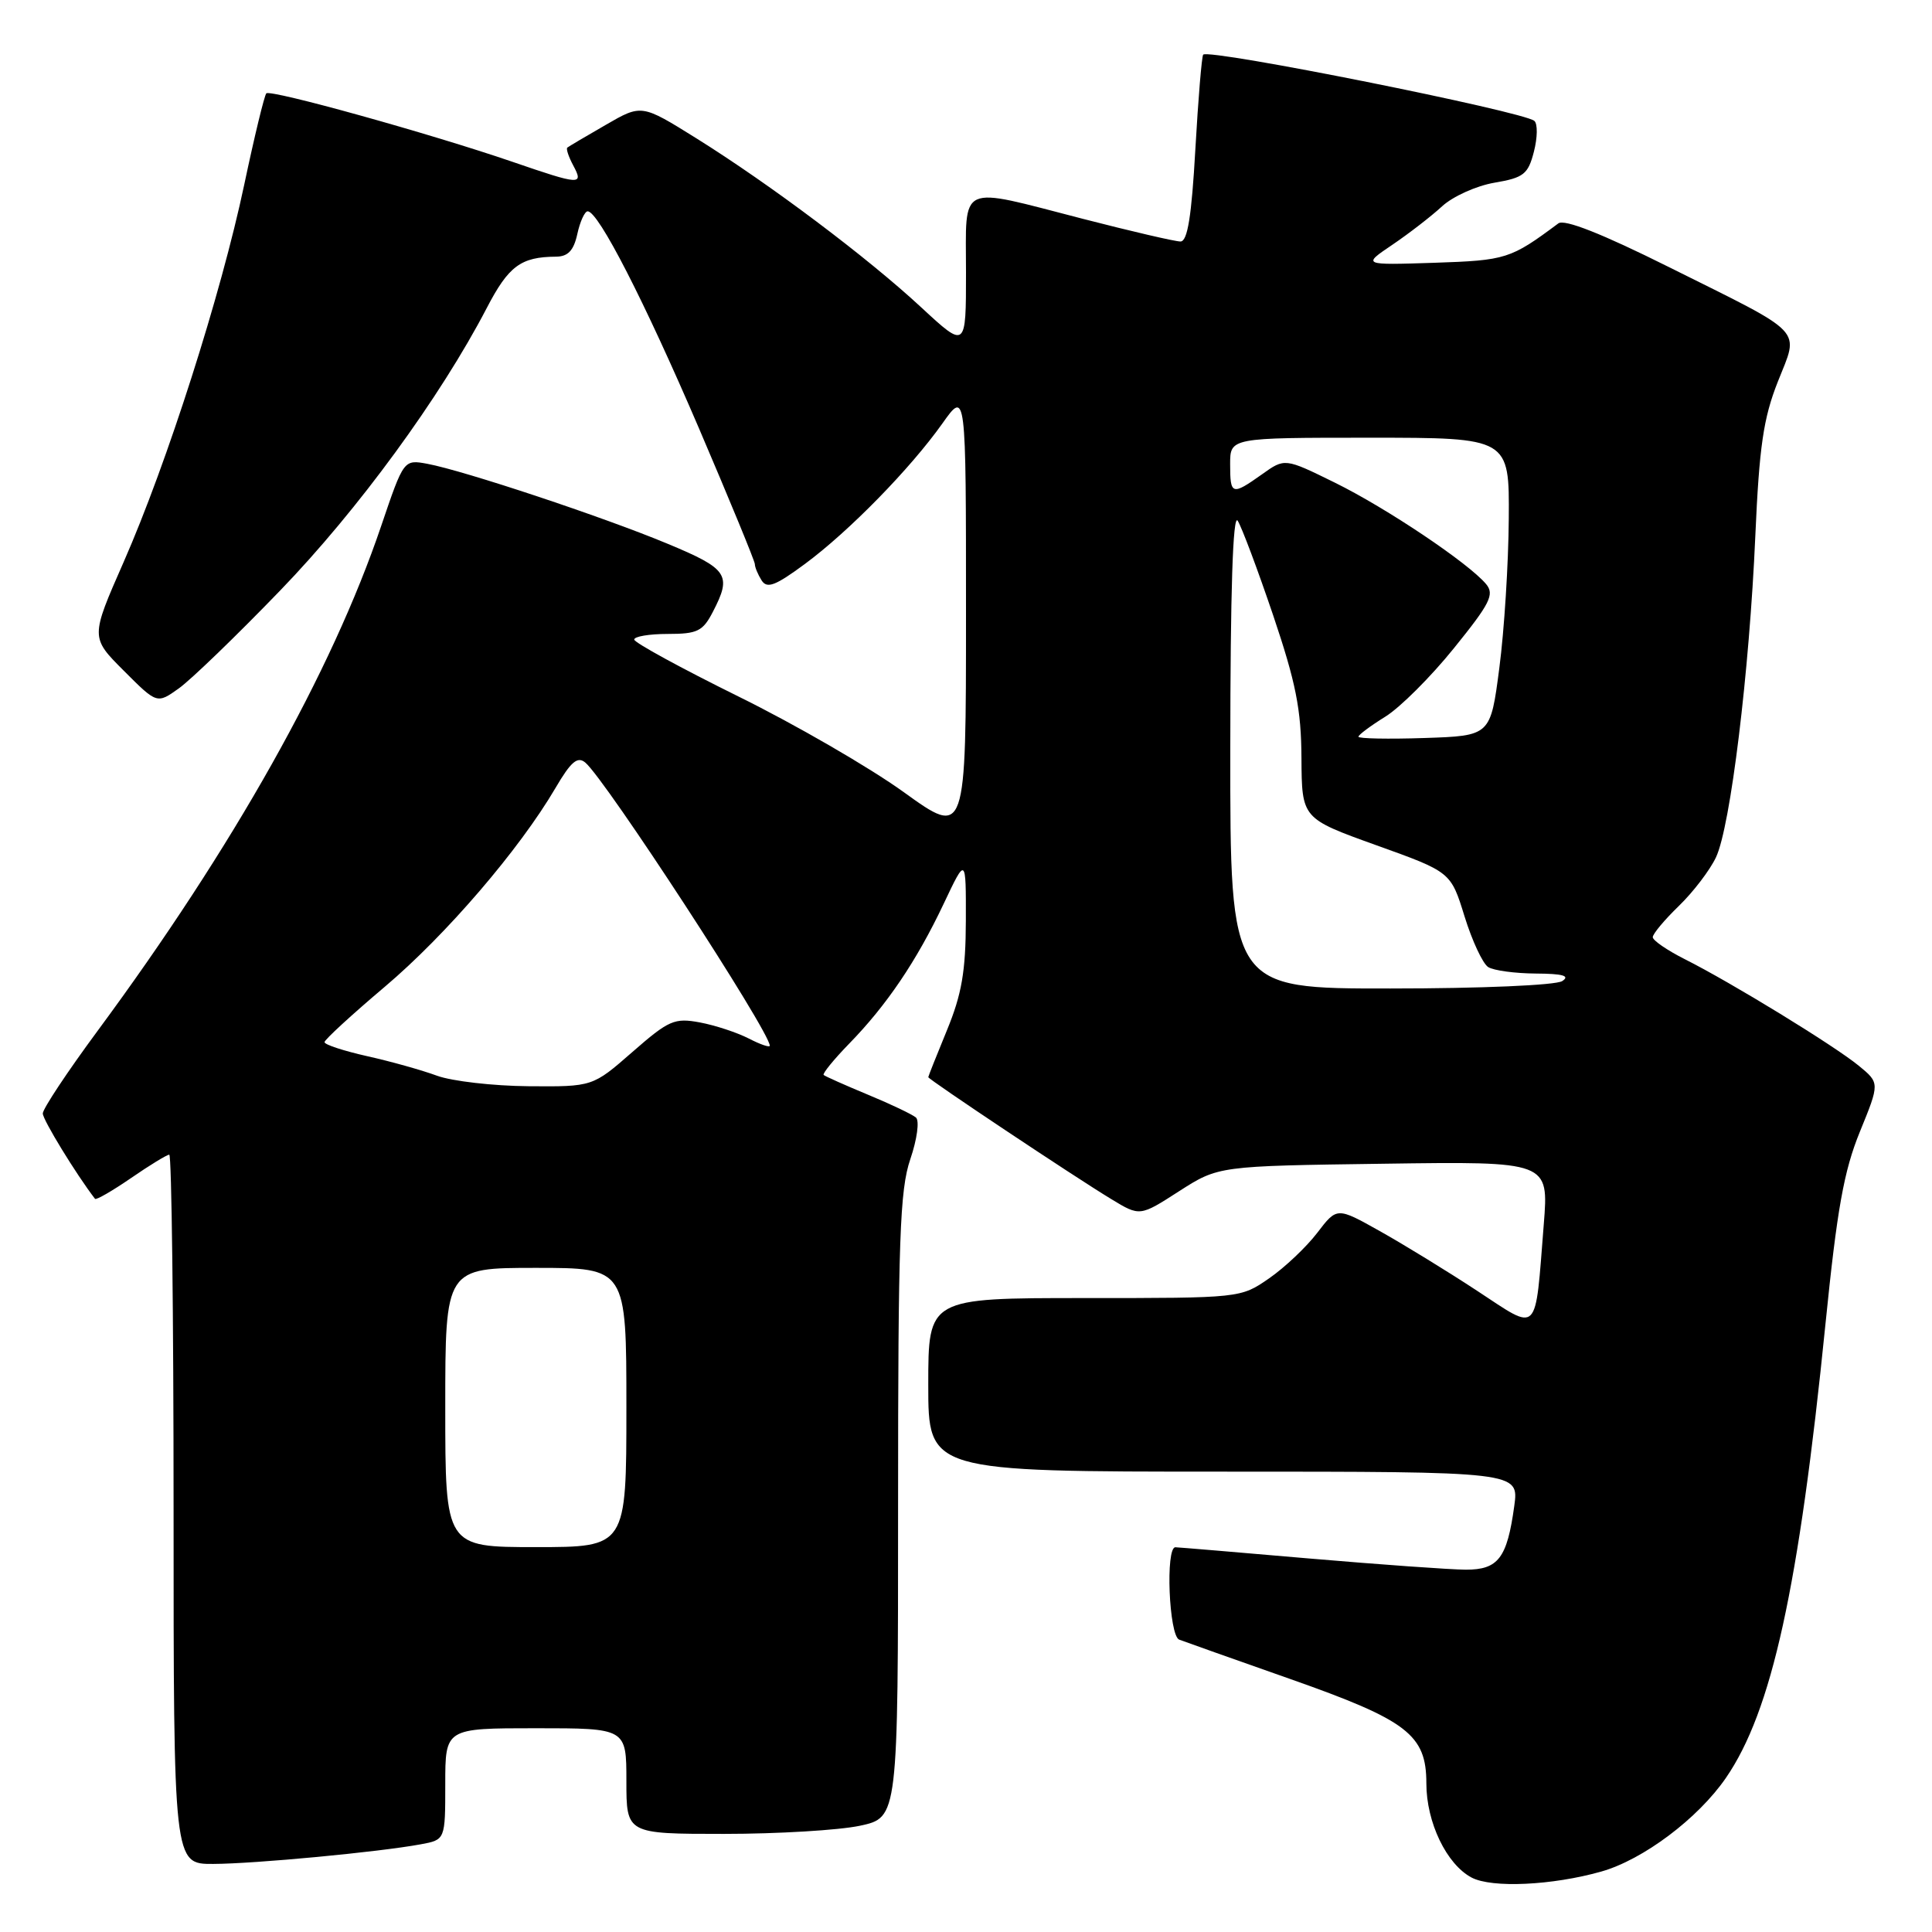 <?xml version="1.0" encoding="UTF-8" standalone="no"?>
<!DOCTYPE svg PUBLIC "-//W3C//DTD SVG 1.1//EN" "http://www.w3.org/Graphics/SVG/1.1/DTD/svg11.dtd" >
<svg xmlns="http://www.w3.org/2000/svg" xmlns:xlink="http://www.w3.org/1999/xlink" version="1.1" viewBox="0 0 256 256">
 <g >
 <path fill="currentColor"
d=" M 212.18 247.99 C 217.72 246.42 224.98 240.97 228.68 235.60 C 234.77 226.76 238.36 210.42 241.88 175.47 C 243.42 160.20 244.32 155.17 246.44 149.97 C 249.08 143.50 249.08 143.50 246.29 141.21 C 243.04 138.55 229.42 130.20 223.25 127.10 C 220.91 125.92 219.00 124.61 219.00 124.18 C 219.00 123.74 220.56 121.88 222.46 120.04 C 224.37 118.19 226.58 115.29 227.38 113.59 C 229.30 109.51 231.80 89.05 232.59 71.00 C 233.11 59.17 233.66 55.41 235.57 50.58 C 238.40 43.40 239.47 44.52 221.10 35.37 C 212.26 30.96 207.29 29.00 206.49 29.60 C 200.15 34.32 199.58 34.50 190.05 34.82 C 180.50 35.13 180.50 35.13 184.50 32.43 C 186.70 30.94 189.66 28.65 191.08 27.34 C 192.50 26.03 195.62 24.62 198.02 24.21 C 201.90 23.55 202.48 23.09 203.25 20.10 C 203.73 18.24 203.76 16.41 203.31 16.02 C 201.87 14.77 160.24 6.43 159.43 7.24 C 159.24 7.43 158.77 13.08 158.39 19.79 C 157.89 28.70 157.35 32.00 156.42 32.00 C 155.71 32.00 149.90 30.65 143.50 29.00 C 126.75 24.68 128.00 24.11 128.00 36.11 C 128.00 46.22 128.00 46.22 122.08 40.74 C 114.91 34.09 102.06 24.44 92.26 18.32 C 85.01 13.80 85.01 13.80 80.26 16.55 C 77.64 18.06 75.35 19.41 75.17 19.56 C 74.99 19.71 75.34 20.77 75.95 21.91 C 77.37 24.56 76.91 24.54 67.93 21.45 C 57.00 17.70 35.85 11.82 35.29 12.37 C 35.03 12.64 33.71 18.09 32.36 24.48 C 29.29 39.00 22.14 61.38 16.38 74.48 C 11.99 84.46 11.99 84.46 16.40 88.87 C 20.80 93.28 20.80 93.28 23.69 91.22 C 25.28 90.09 31.32 84.26 37.11 78.26 C 47.41 67.61 58.35 52.63 64.50 40.81 C 67.39 35.25 69.01 34.04 73.67 34.01 C 75.26 34.00 76.02 33.20 76.50 31.00 C 76.86 29.35 77.48 28.00 77.87 28.00 C 79.29 28.00 85.37 39.87 92.61 56.74 C 96.67 66.23 100.01 74.33 100.02 74.74 C 100.02 75.16 100.43 76.13 100.92 76.91 C 101.64 78.04 102.75 77.61 106.65 74.73 C 112.51 70.40 120.63 62.09 124.88 56.10 C 128.00 51.70 128.00 51.70 128.00 81.30 C 128.00 110.91 128.00 110.91 119.75 104.96 C 115.21 101.69 105.33 95.97 97.79 92.26 C 90.26 88.54 84.07 85.16 84.04 84.75 C 84.02 84.34 86.01 84.00 88.47 84.00 C 92.42 84.00 93.13 83.65 94.47 81.05 C 97.00 76.17 96.47 75.38 88.41 72.03 C 79.97 68.51 61.50 62.37 56.64 61.46 C 53.50 60.88 53.50 60.88 50.52 69.66 C 43.97 89.01 30.94 112.21 12.92 136.61 C 8.93 142.01 5.67 146.93 5.67 147.54 C 5.67 148.38 10.10 155.62 12.59 158.85 C 12.74 159.04 14.88 157.80 17.36 156.10 C 19.84 154.39 22.12 153.00 22.43 153.00 C 22.74 153.00 23.00 174.15 23.00 200.00 C 23.00 247.00 23.00 247.00 28.25 246.98 C 33.75 246.96 50.19 245.41 55.75 244.38 C 59.00 243.78 59.00 243.78 59.00 236.39 C 59.00 229.00 59.00 229.00 71.00 229.00 C 83.00 229.00 83.00 229.00 83.00 236.00 C 83.00 243.00 83.00 243.00 95.95 243.00 C 103.07 243.00 111.17 242.51 113.95 241.92 C 119.00 240.83 119.00 240.83 119.00 199.60 C 119.00 164.19 119.23 157.68 120.62 153.60 C 121.52 150.96 121.85 148.51 121.37 148.08 C 120.89 147.67 118.03 146.30 115.00 145.05 C 111.97 143.79 109.34 142.62 109.14 142.44 C 108.95 142.27 110.46 140.41 112.50 138.31 C 117.49 133.20 121.45 127.34 125.03 119.78 C 128.00 113.50 128.00 113.50 127.98 122.00 C 127.96 128.72 127.43 131.76 125.48 136.50 C 124.12 139.80 123.01 142.60 123.00 142.73 C 123.00 143.02 142.33 155.91 147.27 158.90 C 151.04 161.19 151.04 161.19 156.24 157.84 C 161.45 154.50 161.45 154.50 183.33 154.20 C 205.22 153.89 205.22 153.89 204.56 162.20 C 203.37 177.15 204.03 176.48 195.70 171.02 C 191.74 168.42 185.95 164.87 182.82 163.12 C 177.15 159.94 177.15 159.94 174.54 163.36 C 173.11 165.23 170.24 167.95 168.16 169.39 C 164.39 172.00 164.38 172.00 143.70 172.00 C 123.00 172.00 123.00 172.00 123.00 183.50 C 123.00 195.00 123.00 195.00 162.14 195.00 C 201.27 195.00 201.27 195.00 200.65 199.54 C 199.70 206.47 198.53 208.00 194.21 207.99 C 192.17 207.98 182.85 207.31 173.50 206.51 C 164.15 205.70 156.16 205.03 155.75 205.02 C 154.41 204.98 154.89 216.75 156.25 217.26 C 156.94 217.52 163.57 219.88 171.00 222.49 C 186.50 227.95 189.00 229.86 189.00 236.31 C 189.00 241.48 191.68 247.04 195.00 248.79 C 197.69 250.20 205.68 249.83 212.18 247.99 Z  M 59.00 186.50 C 59.00 168.00 59.00 168.00 71.00 168.00 C 83.00 168.00 83.00 168.00 83.00 186.50 C 83.00 205.00 83.00 205.00 71.00 205.00 C 59.00 205.00 59.00 205.00 59.00 186.50 Z  M 57.91 142.54 C 55.93 141.81 51.77 140.64 48.66 139.95 C 45.55 139.25 43.00 138.42 43.00 138.09 C 43.00 137.77 46.60 134.46 50.99 130.75 C 59.10 123.89 68.82 112.57 73.60 104.42 C 75.65 100.92 76.52 100.18 77.55 101.04 C 80.21 103.25 102.00 136.69 102.00 138.56 C 102.00 138.83 100.75 138.40 99.22 137.61 C 97.68 136.82 94.77 135.86 92.75 135.48 C 89.37 134.85 88.63 135.17 83.80 139.39 C 78.53 144.00 78.53 144.00 70.02 143.93 C 65.33 143.89 59.88 143.26 57.91 142.54 Z  M 163.02 99.25 C 163.03 78.39 163.36 68.01 164.00 69.00 C 164.53 69.83 166.64 75.45 168.69 81.50 C 171.71 90.45 172.42 93.99 172.45 100.47 C 172.50 108.45 172.50 108.45 182.37 112.00 C 192.24 115.54 192.24 115.54 194.06 121.43 C 195.06 124.66 196.47 127.68 197.19 128.14 C 197.91 128.60 200.75 128.98 203.50 129.00 C 207.10 129.02 208.08 129.30 207.00 130.00 C 206.15 130.55 196.24 130.98 184.25 130.98 C 163.00 131.00 163.00 131.00 163.02 99.25 Z  M 180.00 97.62 C 180.00 97.37 181.60 96.18 183.55 94.97 C 185.50 93.77 189.60 89.68 192.66 85.88 C 197.45 79.96 198.05 78.76 196.92 77.40 C 194.61 74.63 183.72 67.32 176.87 63.95 C 170.24 60.69 170.24 60.69 167.22 62.85 C 163.23 65.68 163.00 65.61 163.00 61.50 C 163.00 58.00 163.00 58.00 181.50 58.00 C 200.00 58.00 200.00 58.00 199.92 68.75 C 199.88 74.66 199.32 83.55 198.67 88.50 C 197.50 97.50 197.50 97.50 188.75 97.79 C 183.94 97.95 180.00 97.87 180.00 97.62 Z "/>
</g>
</svg>